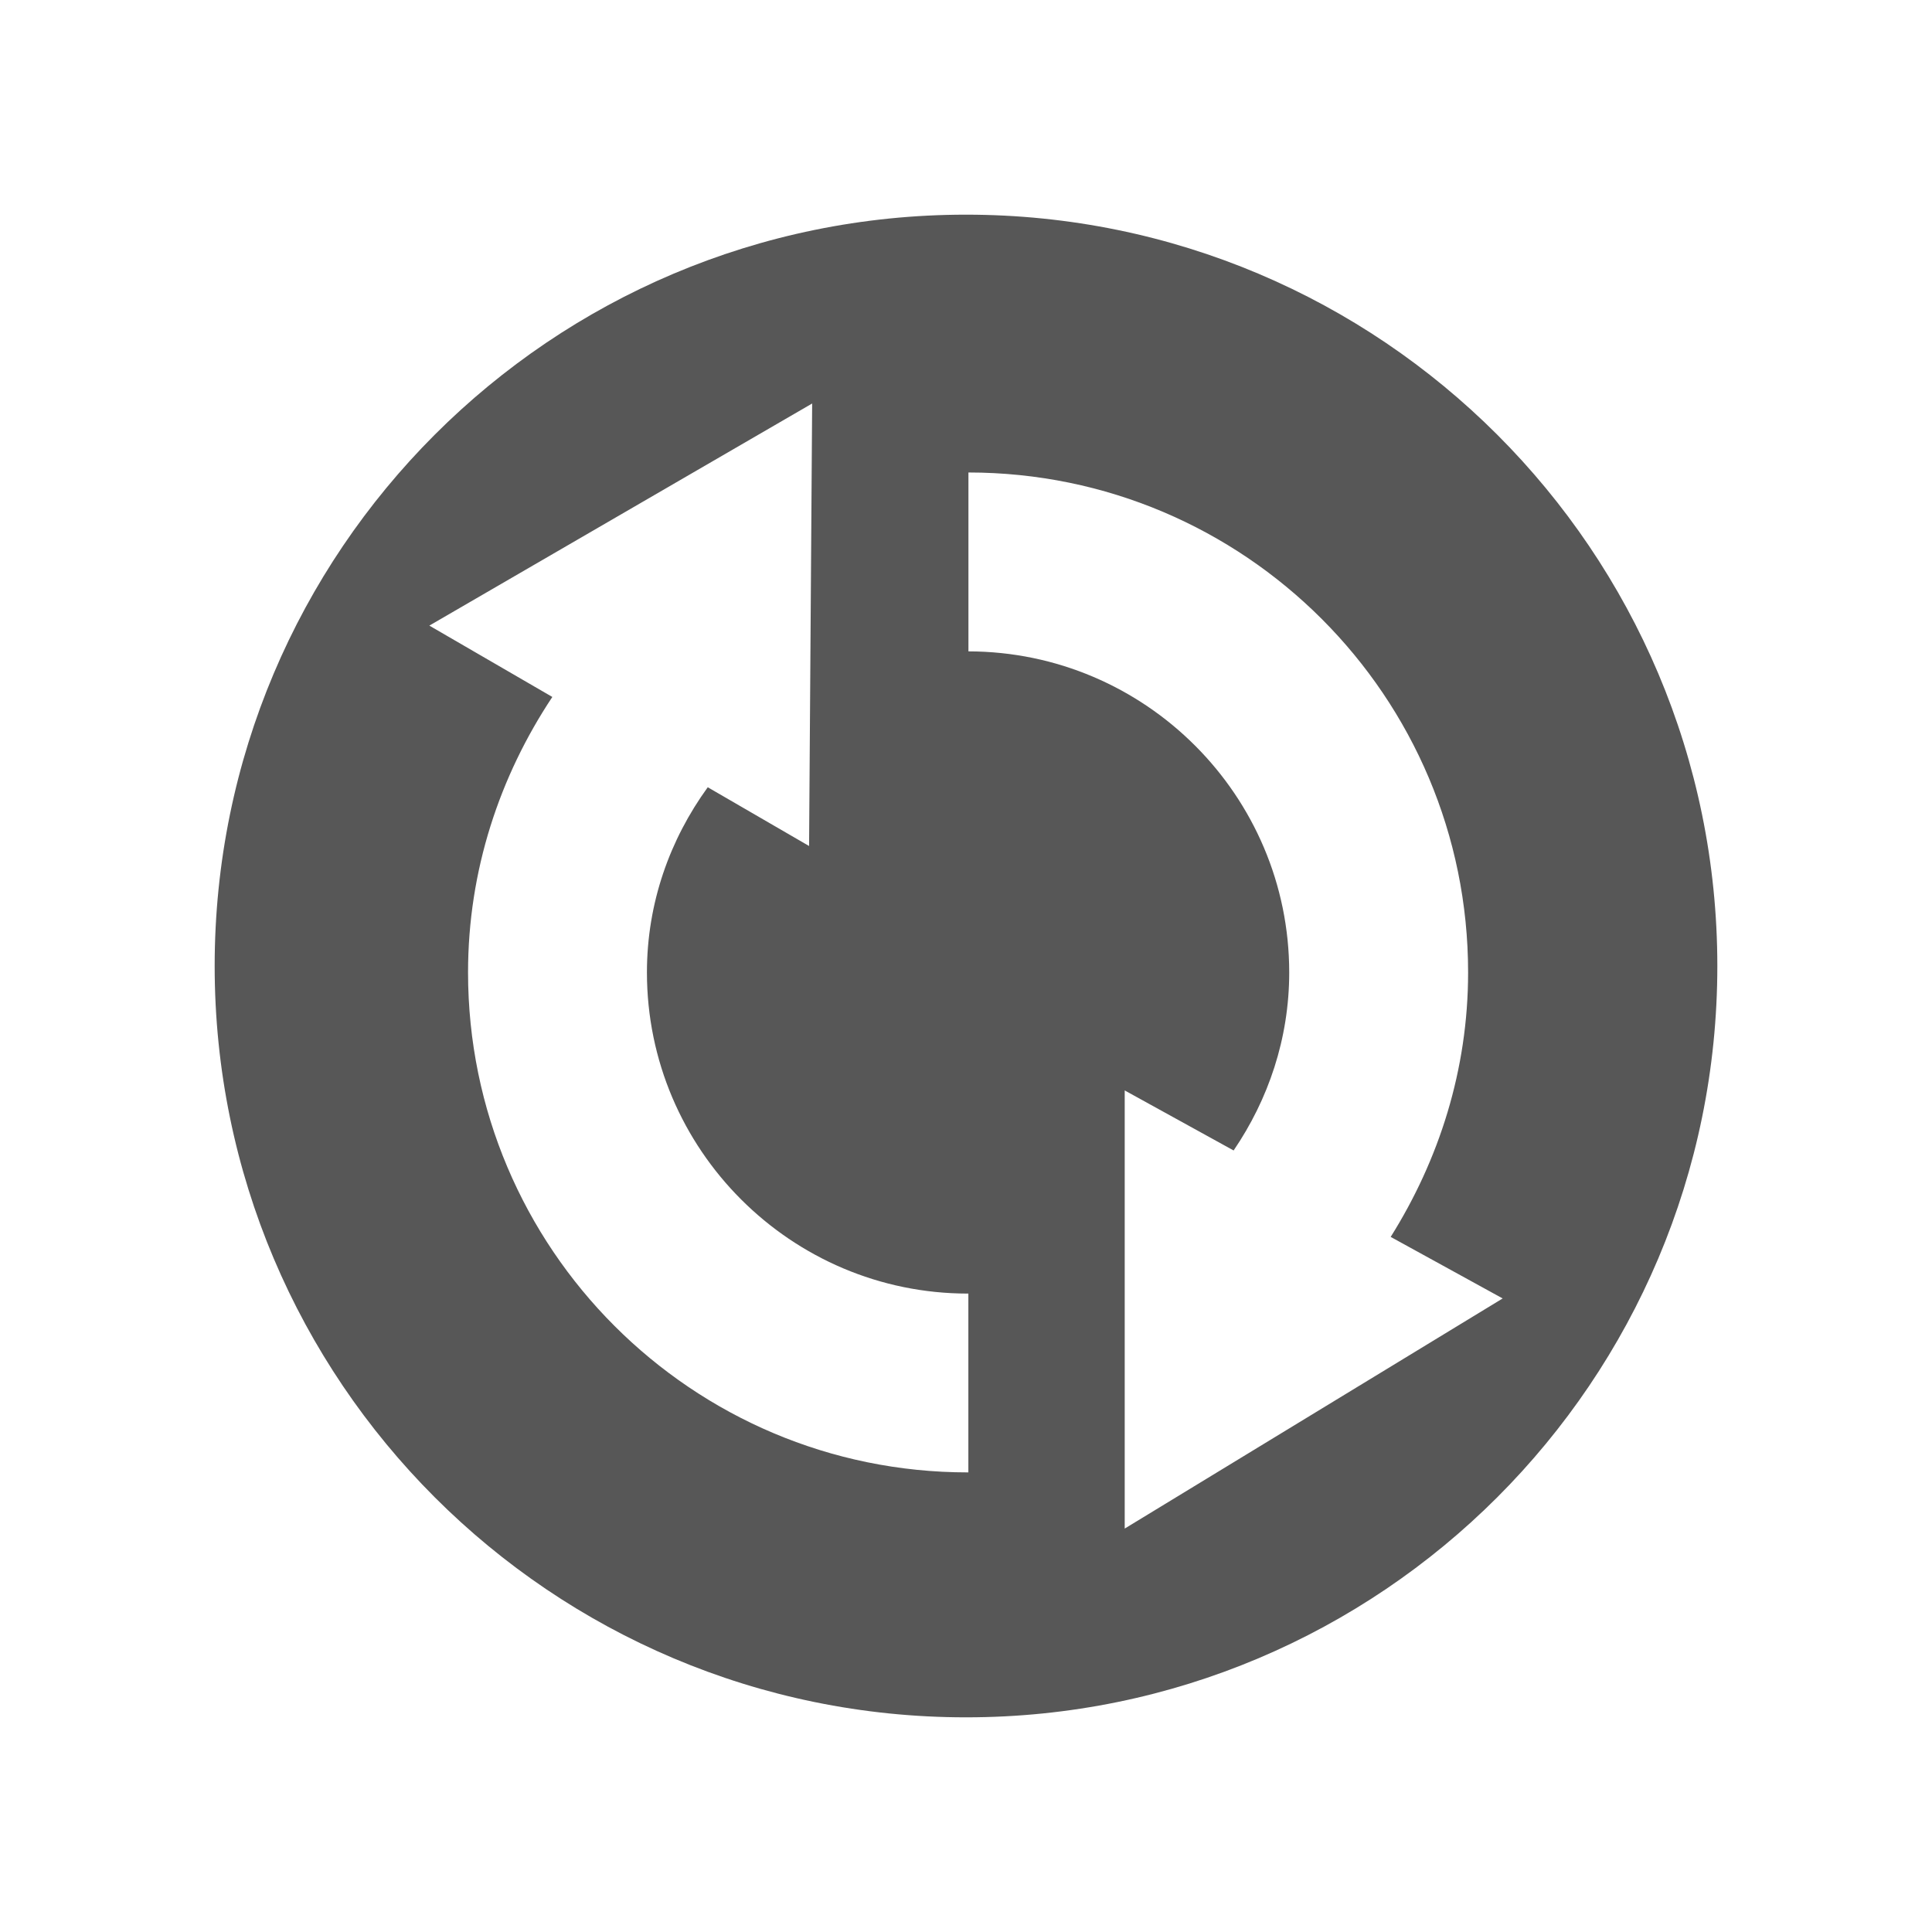 <?xml version="1.0" encoding="UTF-8"?>
<svg xmlns="http://www.w3.org/2000/svg" xmlns:xlink="http://www.w3.org/1999/xlink" baseProfile="tiny" contentScriptType="text/ecmascript" contentStyleType="text/css" height="27px" preserveAspectRatio="xMidYMid meet" version="1.1" viewBox="0 0 27 27" width="27px" x="0px" y="0px" zoomAndPan="magnify">
<defs>
<defs>
<linearGradient gradientUnits="userSpaceOnUse" x1="13.501" x2="13.501" xlink:actuate="onLoad" xlink:show="other" xlink:type="simple" y1="24" y2="3.001">
<stop offset="0" stop-color="#d0cbc5"/>
<stop offset="1" stop-color="#fcfcf9"/>
</linearGradient>
</defs>
</defs>
<path d="M 13.5 3.0 C 7.701 3.0 3.0 7.701 3.0 13.5 C 3.0 19.299 7.701 24.0 13.5 24.0 C 19.299 24.0 24.0 19.299 24.0 13.5 C 24.0 7.701 19.299 3.0 13.5 3.0 z M 13.533 20.577 L 13.527 20.577 C 9.67 20.577 6.541 17.448 6.541 13.589 C 6.541 12.162 6.984 10.847 7.719 9.74 L 6.0 8.743 L 11.35 5.639 L 11.307 11.823 L 9.891 11.002 C 9.362 11.731 9.041 12.619 9.041 13.59 C 9.041 16.065 11.055 18.078 13.527 18.078 L 13.533 18.078 L 13.533 20.577 z M 15.718 21.362 L 15.718 15.239 L 17.24 16.078 C 17.724 15.367 18.017 14.516 18.017 13.59 C 18.017 11.118 16.005 9.107 13.534 9.103 L 13.534 6.603 C 17.392 6.605 20.517 9.732 20.517 13.59 C 20.517 14.953 20.109 16.212 19.435 17.286 L 21 18.146 L 15.718 21.362 z " fill="#575757" fill-opacity="1"/>
<rect fill="none" height="27" width="27" x="0" y="0"/>
</svg>

